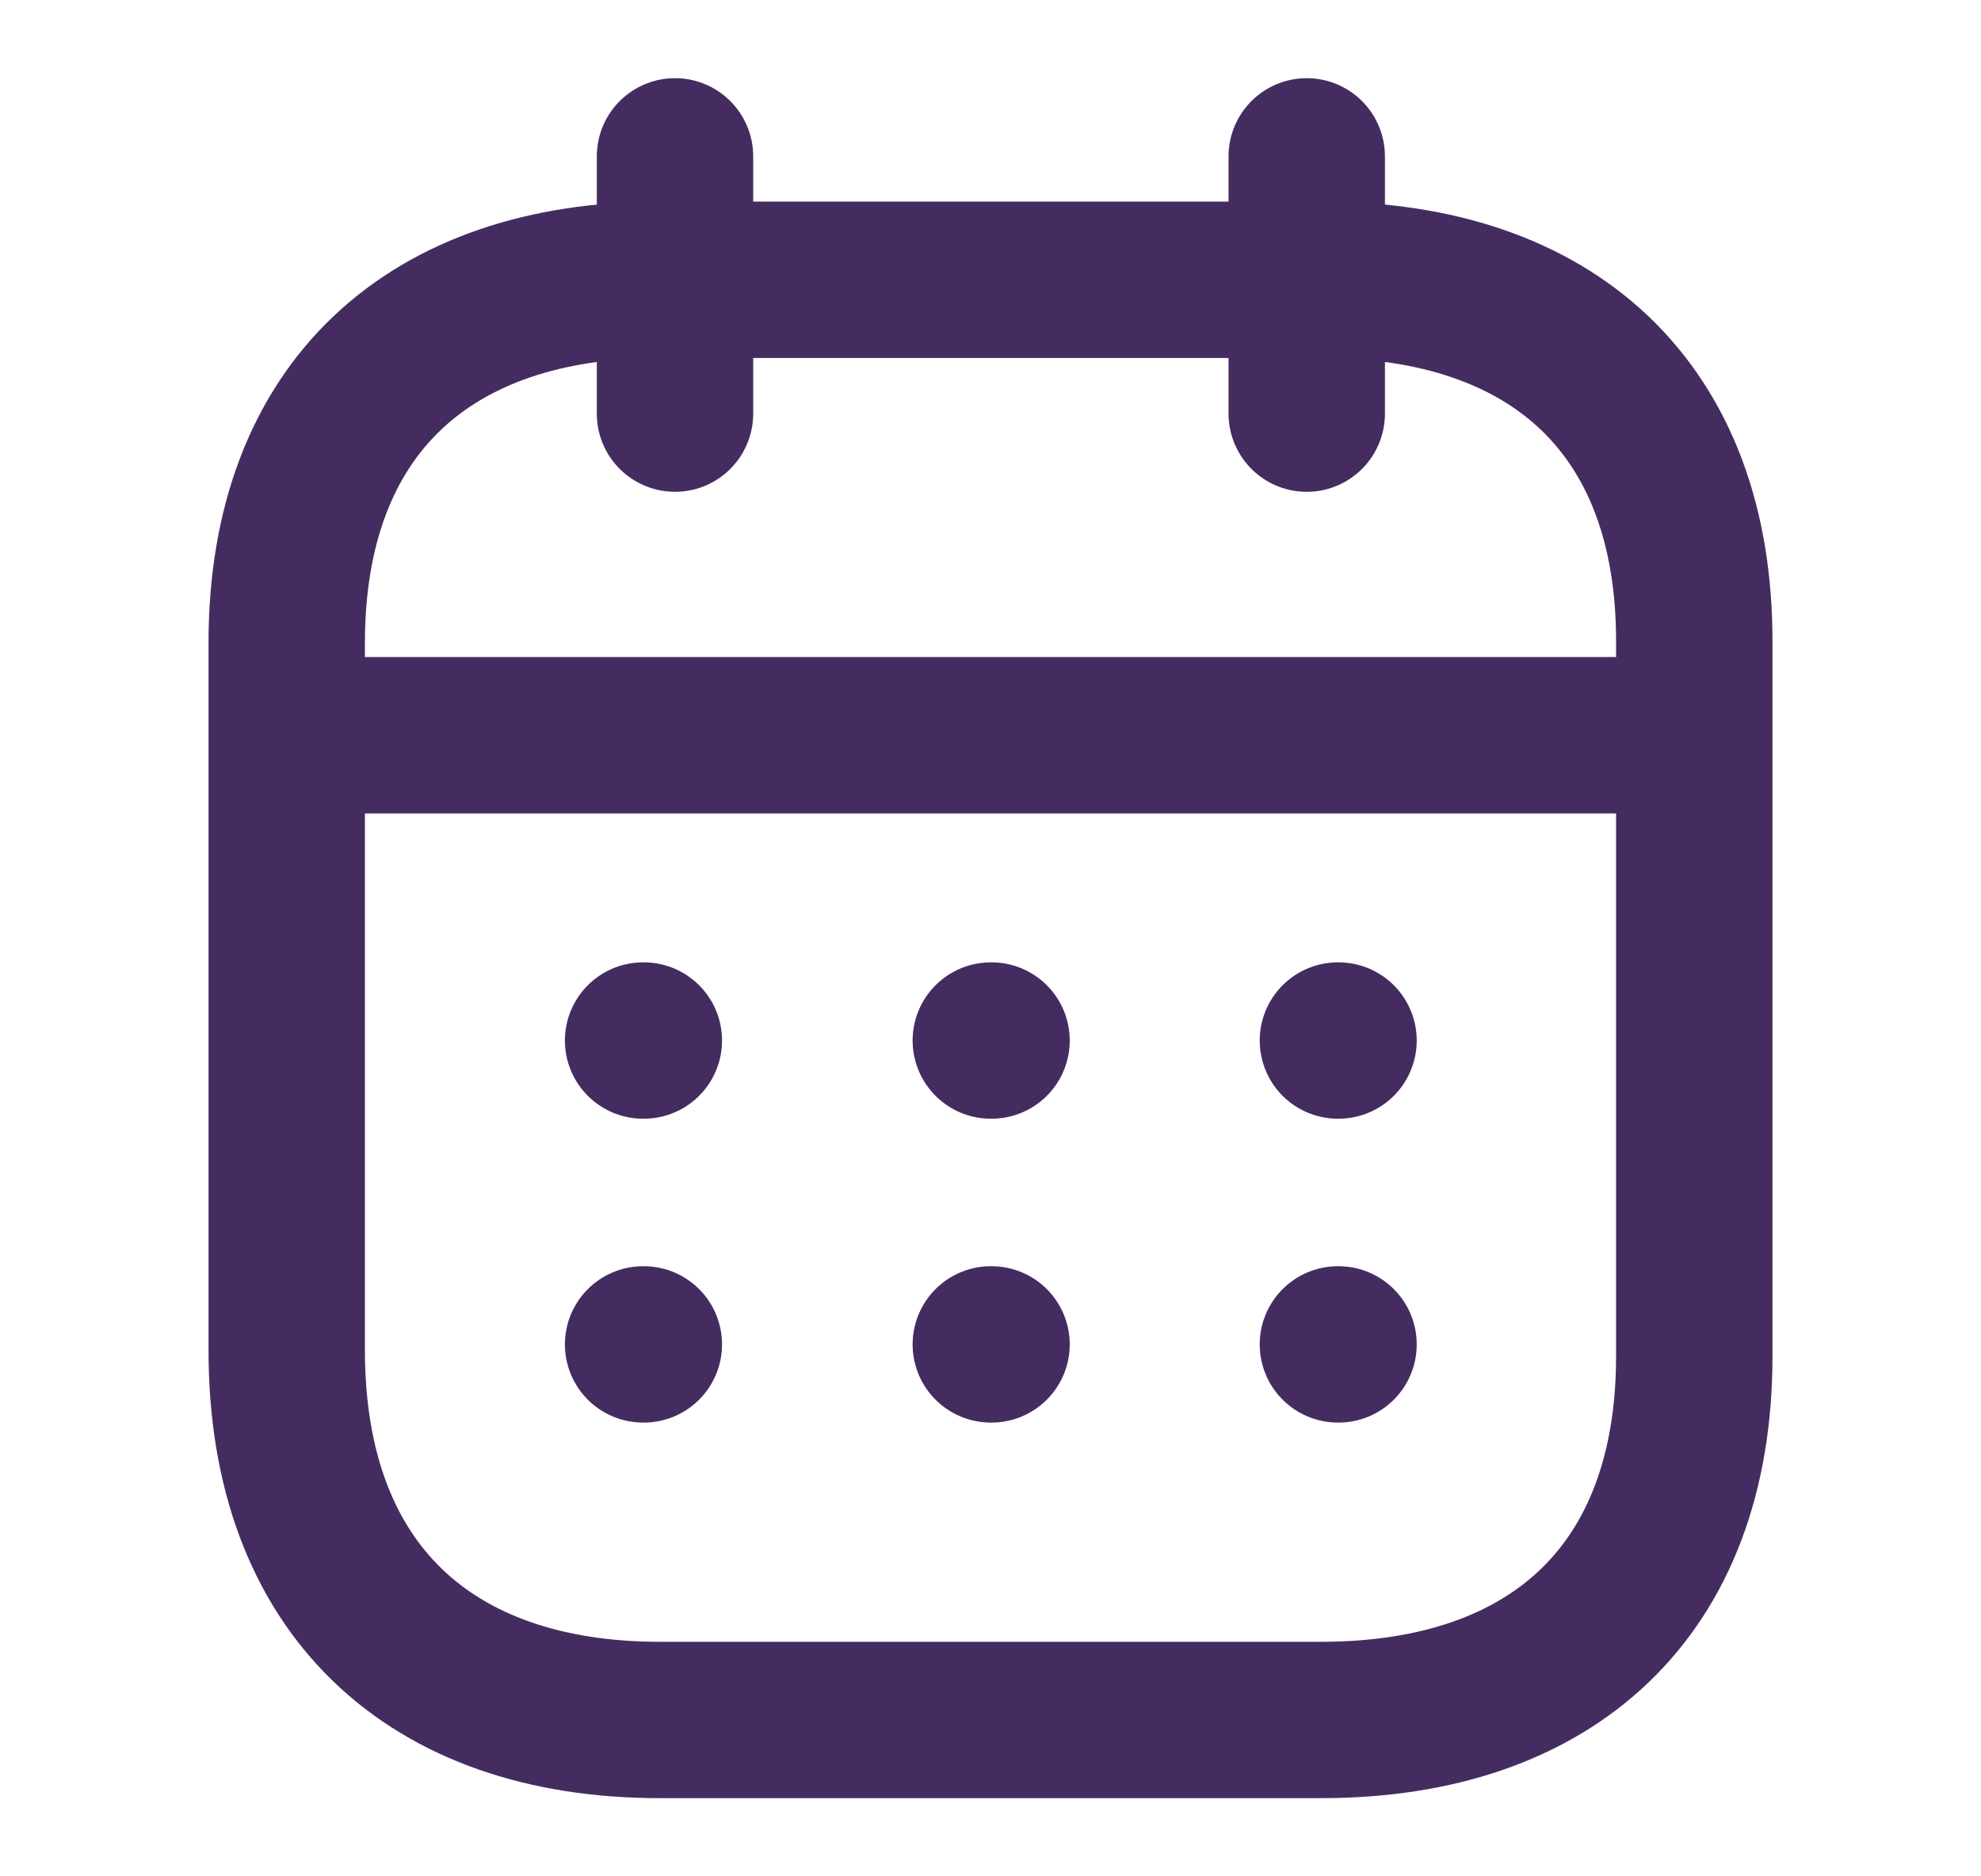 <svg width="19" height="18" viewBox="0 0 19 18" fill="none" xmlns="http://www.w3.org/2000/svg">
<path d="M2.819 7.053H16.187" stroke="#452C60" stroke-width="1.5" stroke-linecap="round" stroke-linejoin="round"/>
<path d="M12.832 9.982H12.838" stroke="#452C60" stroke-width="1.5" stroke-linecap="round" stroke-linejoin="round"/>
<path d="M9.503 9.982H9.51" stroke="#452C60" stroke-width="1.5" stroke-linecap="round" stroke-linejoin="round"/>
<path d="M6.168 9.982H6.175" stroke="#452C60" stroke-width="1.5" stroke-linecap="round" stroke-linejoin="round"/>
<path d="M12.832 12.897H12.838" stroke="#452C60" stroke-width="1.5" stroke-linecap="round" stroke-linejoin="round"/>
<path d="M9.503 12.897H9.51" stroke="#452C60" stroke-width="1.5" stroke-linecap="round" stroke-linejoin="round"/>
<path d="M6.168 12.897H6.175" stroke="#452C60" stroke-width="1.5" stroke-linecap="round" stroke-linejoin="round"/>
<path d="M12.533 1.5V3.968" stroke="#452C60" stroke-width="1.5" stroke-linecap="round" stroke-linejoin="round"/>
<path d="M6.474 1.5V3.968" stroke="#452C60" stroke-width="1.5" stroke-linecap="round" stroke-linejoin="round"/>
<path fill-rule="evenodd" clip-rule="evenodd" d="M12.679 2.684H6.328C4.126 2.684 2.75 3.911 2.75 6.167V12.954C2.75 15.245 4.126 16.5 6.328 16.5H12.672C14.881 16.5 16.25 15.266 16.25 13.011V6.167C16.257 3.911 14.888 2.684 12.679 2.684Z" stroke="#452C60" stroke-width="1.5" stroke-linecap="round" stroke-linejoin="round"/>
</svg>
